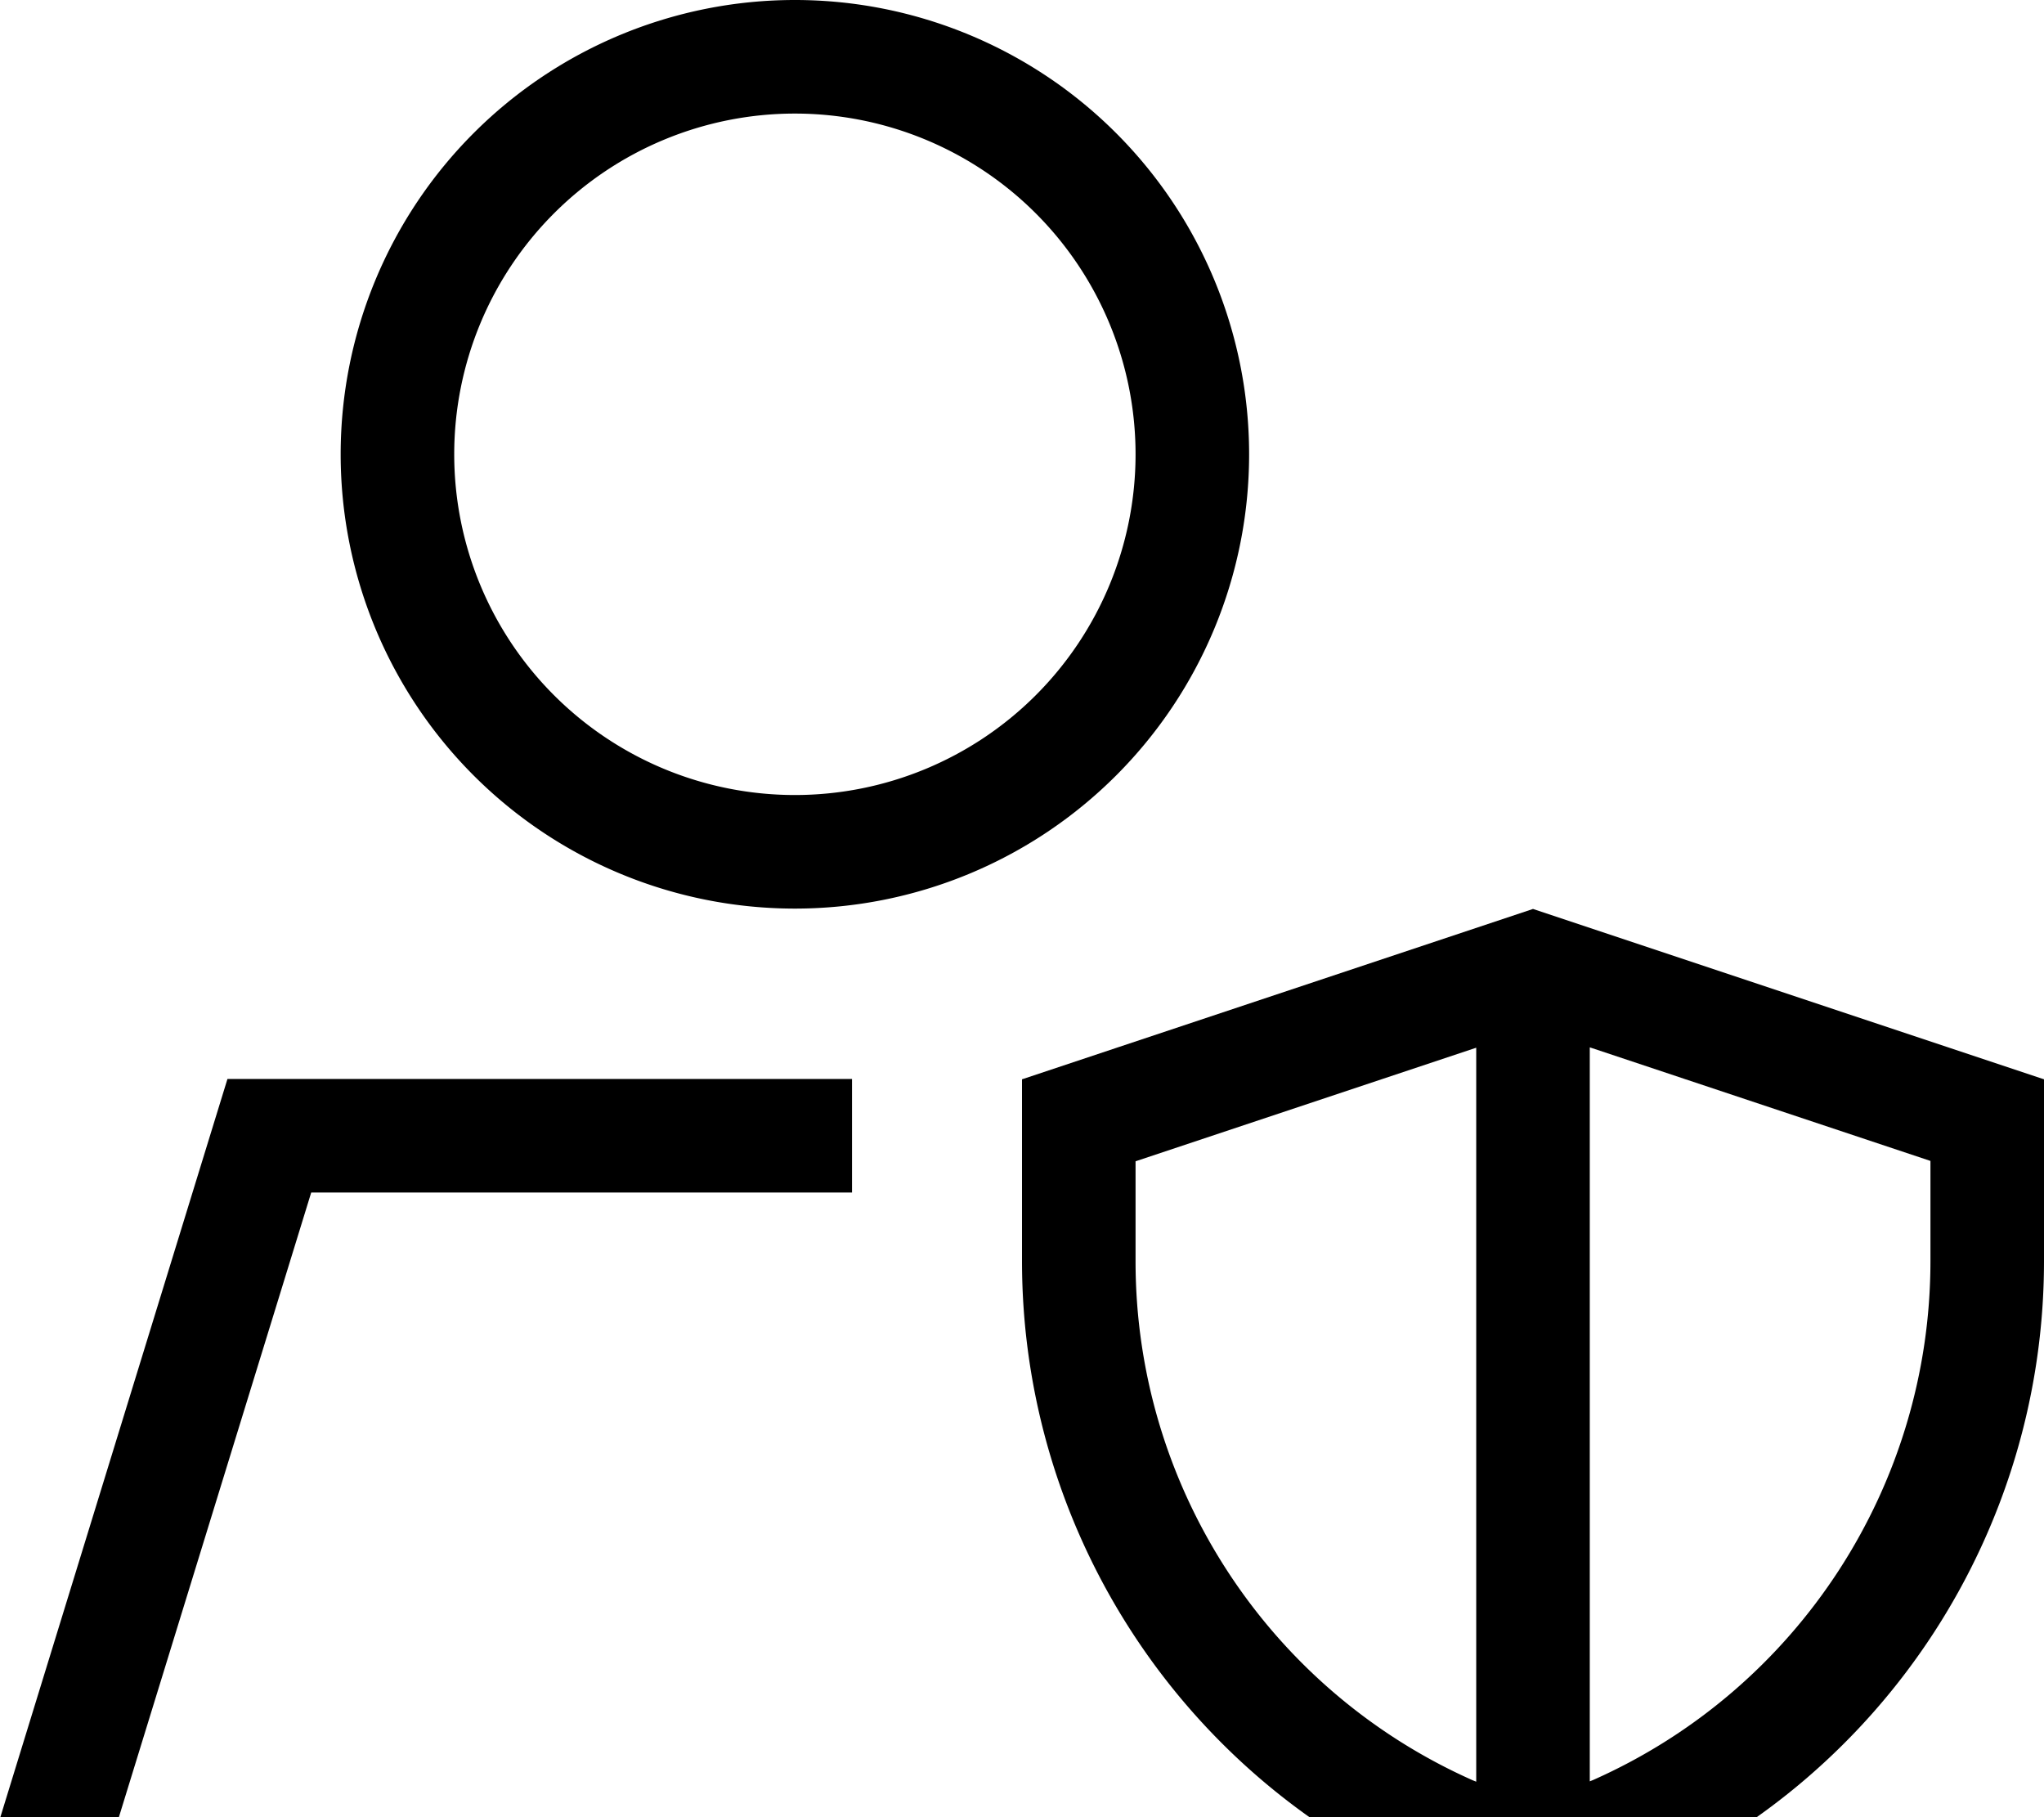 <svg xmlns="http://www.w3.org/2000/svg" viewBox="0 0 576 512"><!--! Font Awesome Pro 7.0.0 by @fontawesome - https://fontawesome.com License - https://fontawesome.com/license (Commercial License) Copyright 2025 Fonticons, Inc. --><path fill="currentColor" d="M128 128a96 96 0 1 1 192 0 96 96 0 1 1 -192 0zM33.5 512l54.2-176 152.4 0 0-32-176 0-64 208 33.5 0zM224 256a128 128 0 1 0 0-256 128 128 0 1 0 0 256zm96 71.2l96-32 0 206.8-1-.4c-57.8-25.7-95-83-95-146.2l0-28.2zM449 501.5l-1 .4 0-206.8 96 32 0 28.2c0 63.2-37.2 120.5-95 146.2zM432 256.1l-144 48 0 51.2c0 75.9 44.7 144.6 114 175.5l30 13.3 30-13.3c69.3-30.8 114-99.6 114-175.5l0-51.2-144-48z"/></svg>